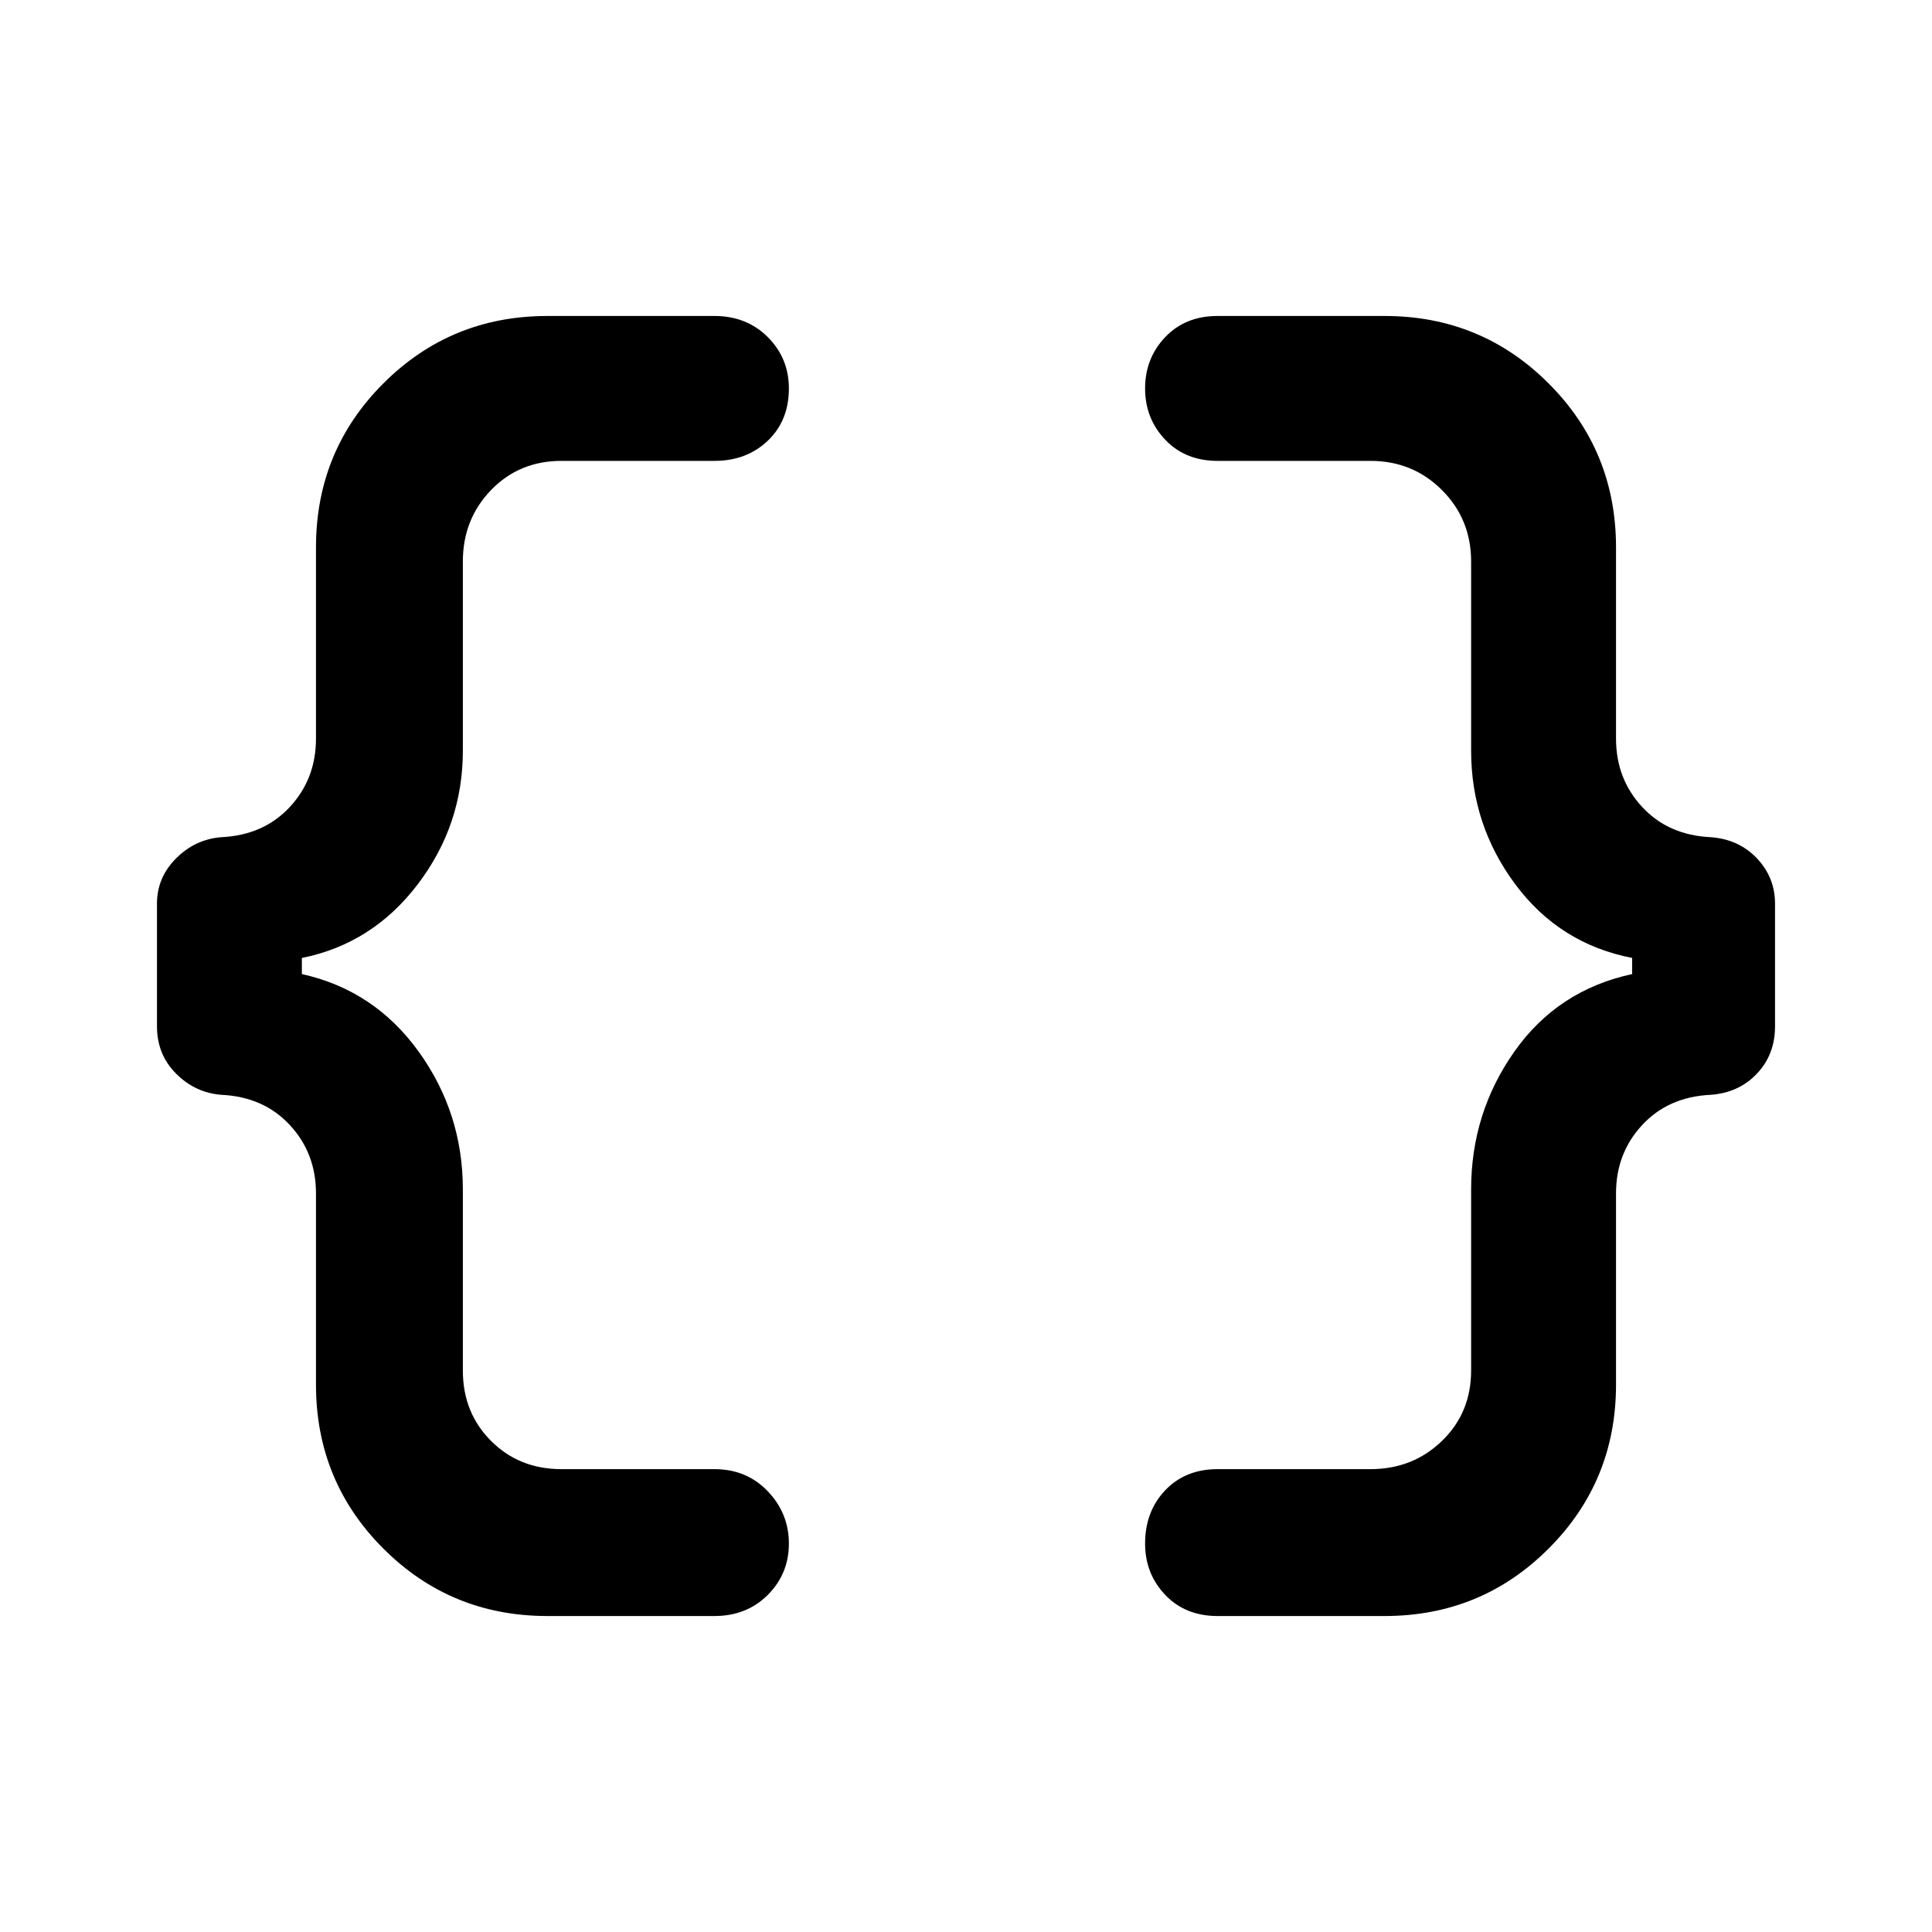 <svg xmlns="http://www.w3.org/2000/svg" height="40" width="40"><path d="M25.208 33.458Q24.542 33.458 24.125 33.021Q23.708 32.583 23.708 31.958Q23.708 31.292 24.125 30.854Q24.542 30.417 25.208 30.417H28.375Q29.25 30.417 29.854 29.833Q30.458 29.25 30.458 28.375V24.625Q30.458 23.042 31.354 21.771Q32.25 20.5 33.792 20.167V19.833Q32.292 19.542 31.375 18.312Q30.458 17.083 30.458 15.542V11.625Q30.458 10.75 29.854 10.146Q29.25 9.542 28.375 9.542H25.208Q24.542 9.542 24.125 9.104Q23.708 8.667 23.708 8.042Q23.708 7.417 24.125 6.979Q24.542 6.542 25.208 6.542H28.667Q30.667 6.542 32.062 7.938Q33.458 9.333 33.458 11.333V15.292Q33.458 16.125 34 16.708Q34.542 17.292 35.417 17.333Q36 17.375 36.375 17.771Q36.75 18.167 36.75 18.708V21.25Q36.75 21.833 36.375 22.229Q36 22.625 35.417 22.667Q34.542 22.708 34 23.292Q33.458 23.875 33.458 24.708V28.667Q33.458 30.667 32.062 32.062Q30.667 33.458 28.667 33.458ZM11.333 33.458Q9.333 33.458 7.937 32.062Q6.542 30.667 6.542 28.667V24.708Q6.542 23.875 6 23.292Q5.458 22.708 4.583 22.667Q4.042 22.625 3.646 22.229Q3.25 21.833 3.25 21.25V18.708Q3.25 18.167 3.646 17.771Q4.042 17.375 4.583 17.333Q5.458 17.292 6 16.708Q6.542 16.125 6.542 15.292V11.333Q6.542 9.333 7.937 7.938Q9.333 6.542 11.333 6.542H14.792Q15.458 6.542 15.896 6.979Q16.333 7.417 16.333 8.042Q16.333 8.708 15.896 9.125Q15.458 9.542 14.792 9.542H11.625Q10.75 9.542 10.167 10.146Q9.583 10.75 9.583 11.625V15.542Q9.583 17.083 8.646 18.312Q7.708 19.542 6.25 19.833V20.167Q7.75 20.5 8.667 21.771Q9.583 23.042 9.583 24.625V28.375Q9.583 29.25 10.167 29.833Q10.75 30.417 11.625 30.417H14.792Q15.458 30.417 15.896 30.875Q16.333 31.333 16.333 31.958Q16.333 32.583 15.896 33.021Q15.458 33.458 14.792 33.458Z"/></svg>